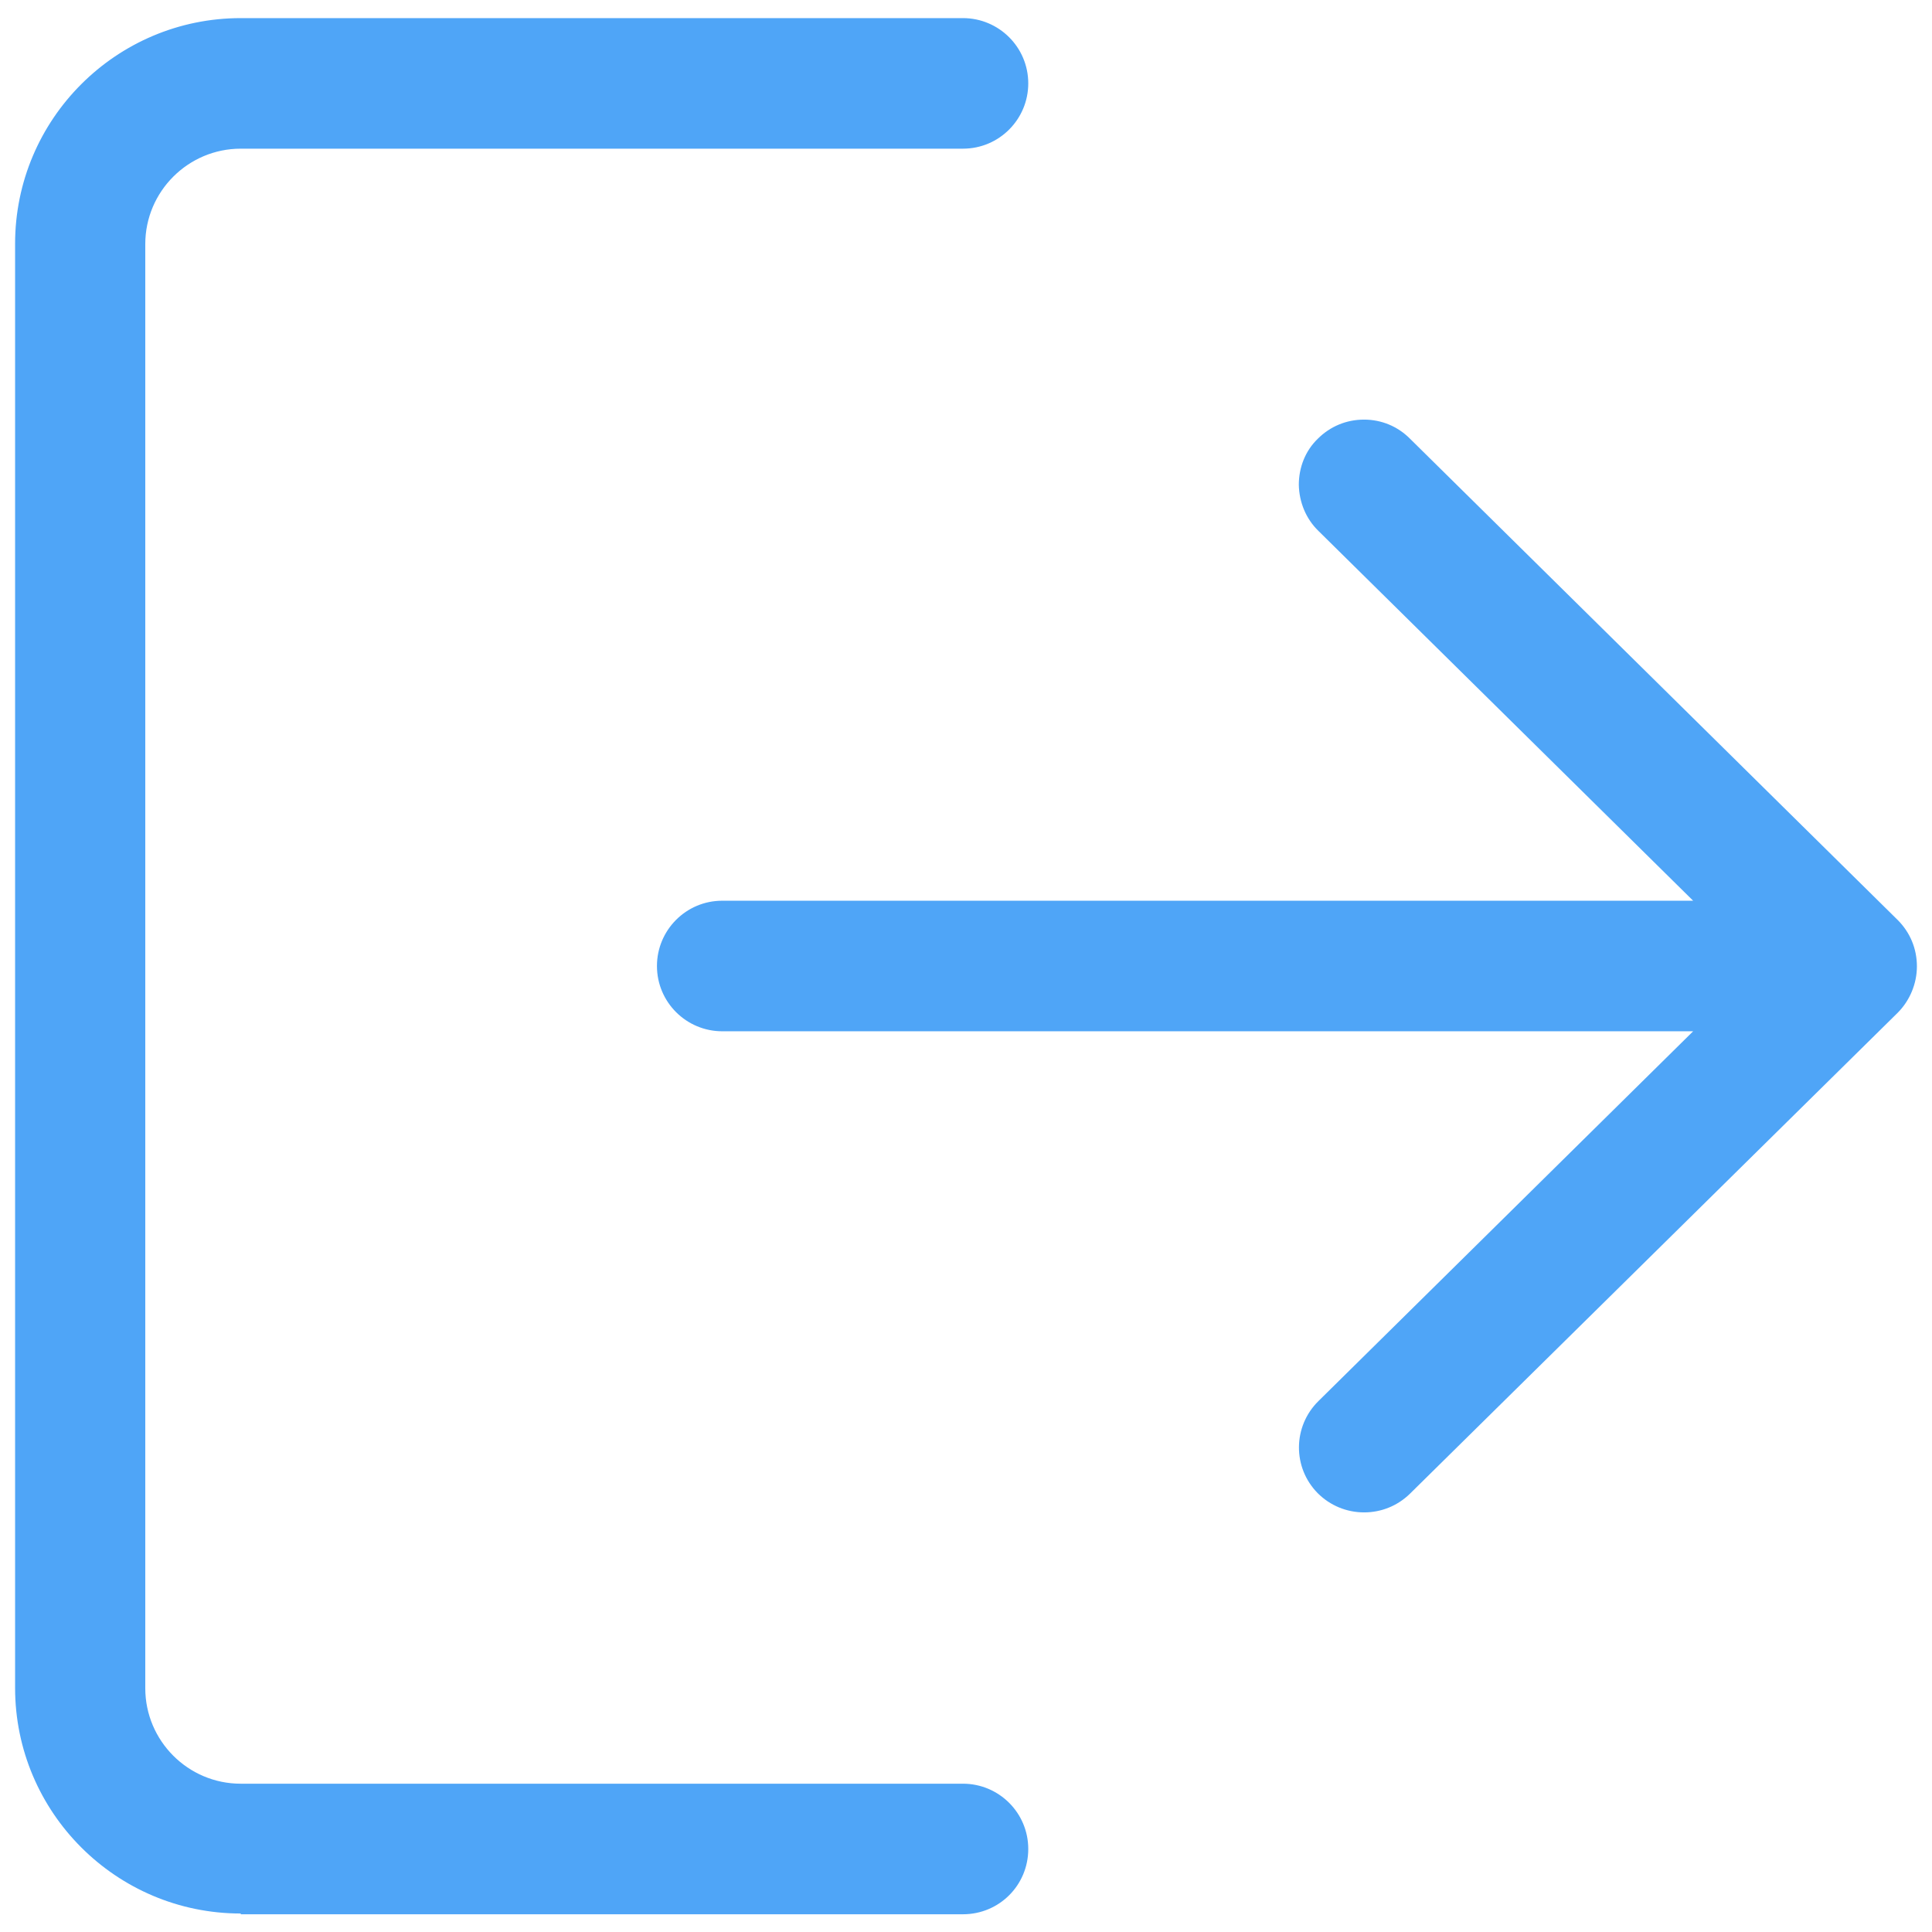 <?xml version="1.0" encoding="utf-8"?>
<!-- Generator: Adobe Illustrator 17.1.0, SVG Export Plug-In . SVG Version: 6.00 Build 0)  -->
<!DOCTYPE svg PUBLIC "-//W3C//DTD SVG 1.1//EN" "http://www.w3.org/Graphics/SVG/1.1/DTD/svg11.dtd">
<svg version="1.1" id="Layer_1" xmlns="http://www.w3.org/2000/svg" xmlns:xlink="http://www.w3.org/1999/xlink" x="0px" y="0px"
	 viewBox="0 0 512 512" enable-background="new 0 0 512 512" xml:space="preserve">
<g display="none">
	<g display="inline">
		<g>
			<path fill="#4FA5F7" d="M83.5,486.7C39.1,486.7,3,450.6,3,406.3V205.9c0-44.4,36.1-80.5,80.5-80.5H127l108.8-96.7
				c2.5-2.2,5.7-3.5,9.1-3.5c3.4,0,6.6,1.2,9.1,3.5l108.8,96.7h65.8c26,0,47.1,21.1,47.1,47.1v55.1l2,0.7
				c18.8,6.7,31.4,24.5,31.4,44.4v66.8c0,19.9-12.6,37.7-31.4,44.4l-2,0.7v55.1c0,26-21.1,47.1-47.1,47.1H83.5z M83.5,152.8
				c-29.3,0-53.1,23.8-53.1,53.1v200.3c0,29.3,23.8,53.1,53.1,53.1h345c10.9,0,19.7-8.8,19.7-19.7v-53.1h-53.1
				c-44.4,0-80.5-36.1-80.5-80.5s36.1-80.5,80.5-80.5h53.1v-53.1c0-10.9-8.8-19.7-19.7-19.7H83.5z M395.1,253
				c-29.3,0-53.1,23.8-53.1,53.1s23.8,53.1,53.1,53.1h66.8c10.9,0,19.7-8.8,19.7-19.7v-66.8c0-10.9-8.8-19.7-19.7-19.7H395.1z
				 M168.2,125.4h153.3l-76.7-68.2L168.2,125.4z"/>
		</g>
	</g>
	<g display="inline">
		<g>
			<circle fill="#4FA5F7" cx="395.1" cy="306.1" r="16.7"/>
		</g>
	</g>
</g>
<g>
	<g>
		<g>
			<path display="none" fill="#4FA5F7" d="M255.1,468.6H63.8c-11.7,0-21.3-9.5-21.3-21.3V64.6c0-11.7,9.5-21.3,21.3-21.3h191.4
				c11.8,0,21.3-9.5,21.3-21.3s-9.5-21.3-21.3-21.3H63.8C28.6,0.9,0,29.5,0,64.6v382.7c0,35.2,28.6,63.8,63.8,63.8h191.4
				c11.8,0,21.3-9.5,21.3-21.3S266.9,468.6,255.1,468.6z"/>
			<path fill="#4FA5F7" d="M63.8,507.1c-33,0-59.8-26.8-59.8-59.8V64.6c0-33,26.8-59.8,59.8-59.8h191.4c9.5,0,17.3,7.7,17.3,17.3
				c0,9.5-7.7,17.3-17.3,17.3H63.8c-13.9,0-25.3,11.3-25.3,25.3v382.7c0,13.9,11.3,25.3,25.3,25.3h191.4c9.5,0,17.3,7.7,17.3,17.3
				s-7.7,17.3-17.3,17.3H63.8z"/>
		</g>
	</g>
	<g>
		<g>
			<path display="none" fill="#4FA5F7" d="M505.7,240.9L376.4,113.3c-8.3-8.3-21.8-8.1-30.1,0.2s-8.2,21.8,0.2,30.1l92.4,91.2H191.4
				c-11.8,0-21.3,9.5-21.3,21.3c0,11.8,9.5,21.3,21.3,21.3h247.6l-92.4,91.2c-8.4,8.3-8.4,21.7-0.2,30.1c4.2,4.2,9.7,6.3,15.1,6.3
				c5.4,0,10.8-2,14.9-6.1l129.3-127.6c4-4,6.3-9.4,6.3-15.1C512,250.3,509.7,244.9,505.7,240.9z"/>
			<path fill="#4FA5F7" d="M361.5,400.8c-4.6,0-9-1.8-12.3-5.1c-6.7-6.8-6.6-17.7,0.2-24.4l99.3-98H191.4c-9.5,0-17.3-7.7-17.3-17.3
				c0-9.5,7.7-17.3,17.3-17.3h257.3l-99.3-98c-3.3-3.2-5.1-7.6-5.2-12.2c0-4.6,1.7-9,5-12.2c3.3-3.3,7.6-5.1,12.3-5.1
				c4.6,0,8.9,1.8,12.1,5l129.3,127.6c3.3,3.3,5.1,7.6,5.1,12.3c0,4.6-1.9,9.1-5.1,12.3L373.6,395.9
				C370.3,399.1,366,400.8,361.5,400.8z"/>
		</g>
	</g>
</g>
</svg>
